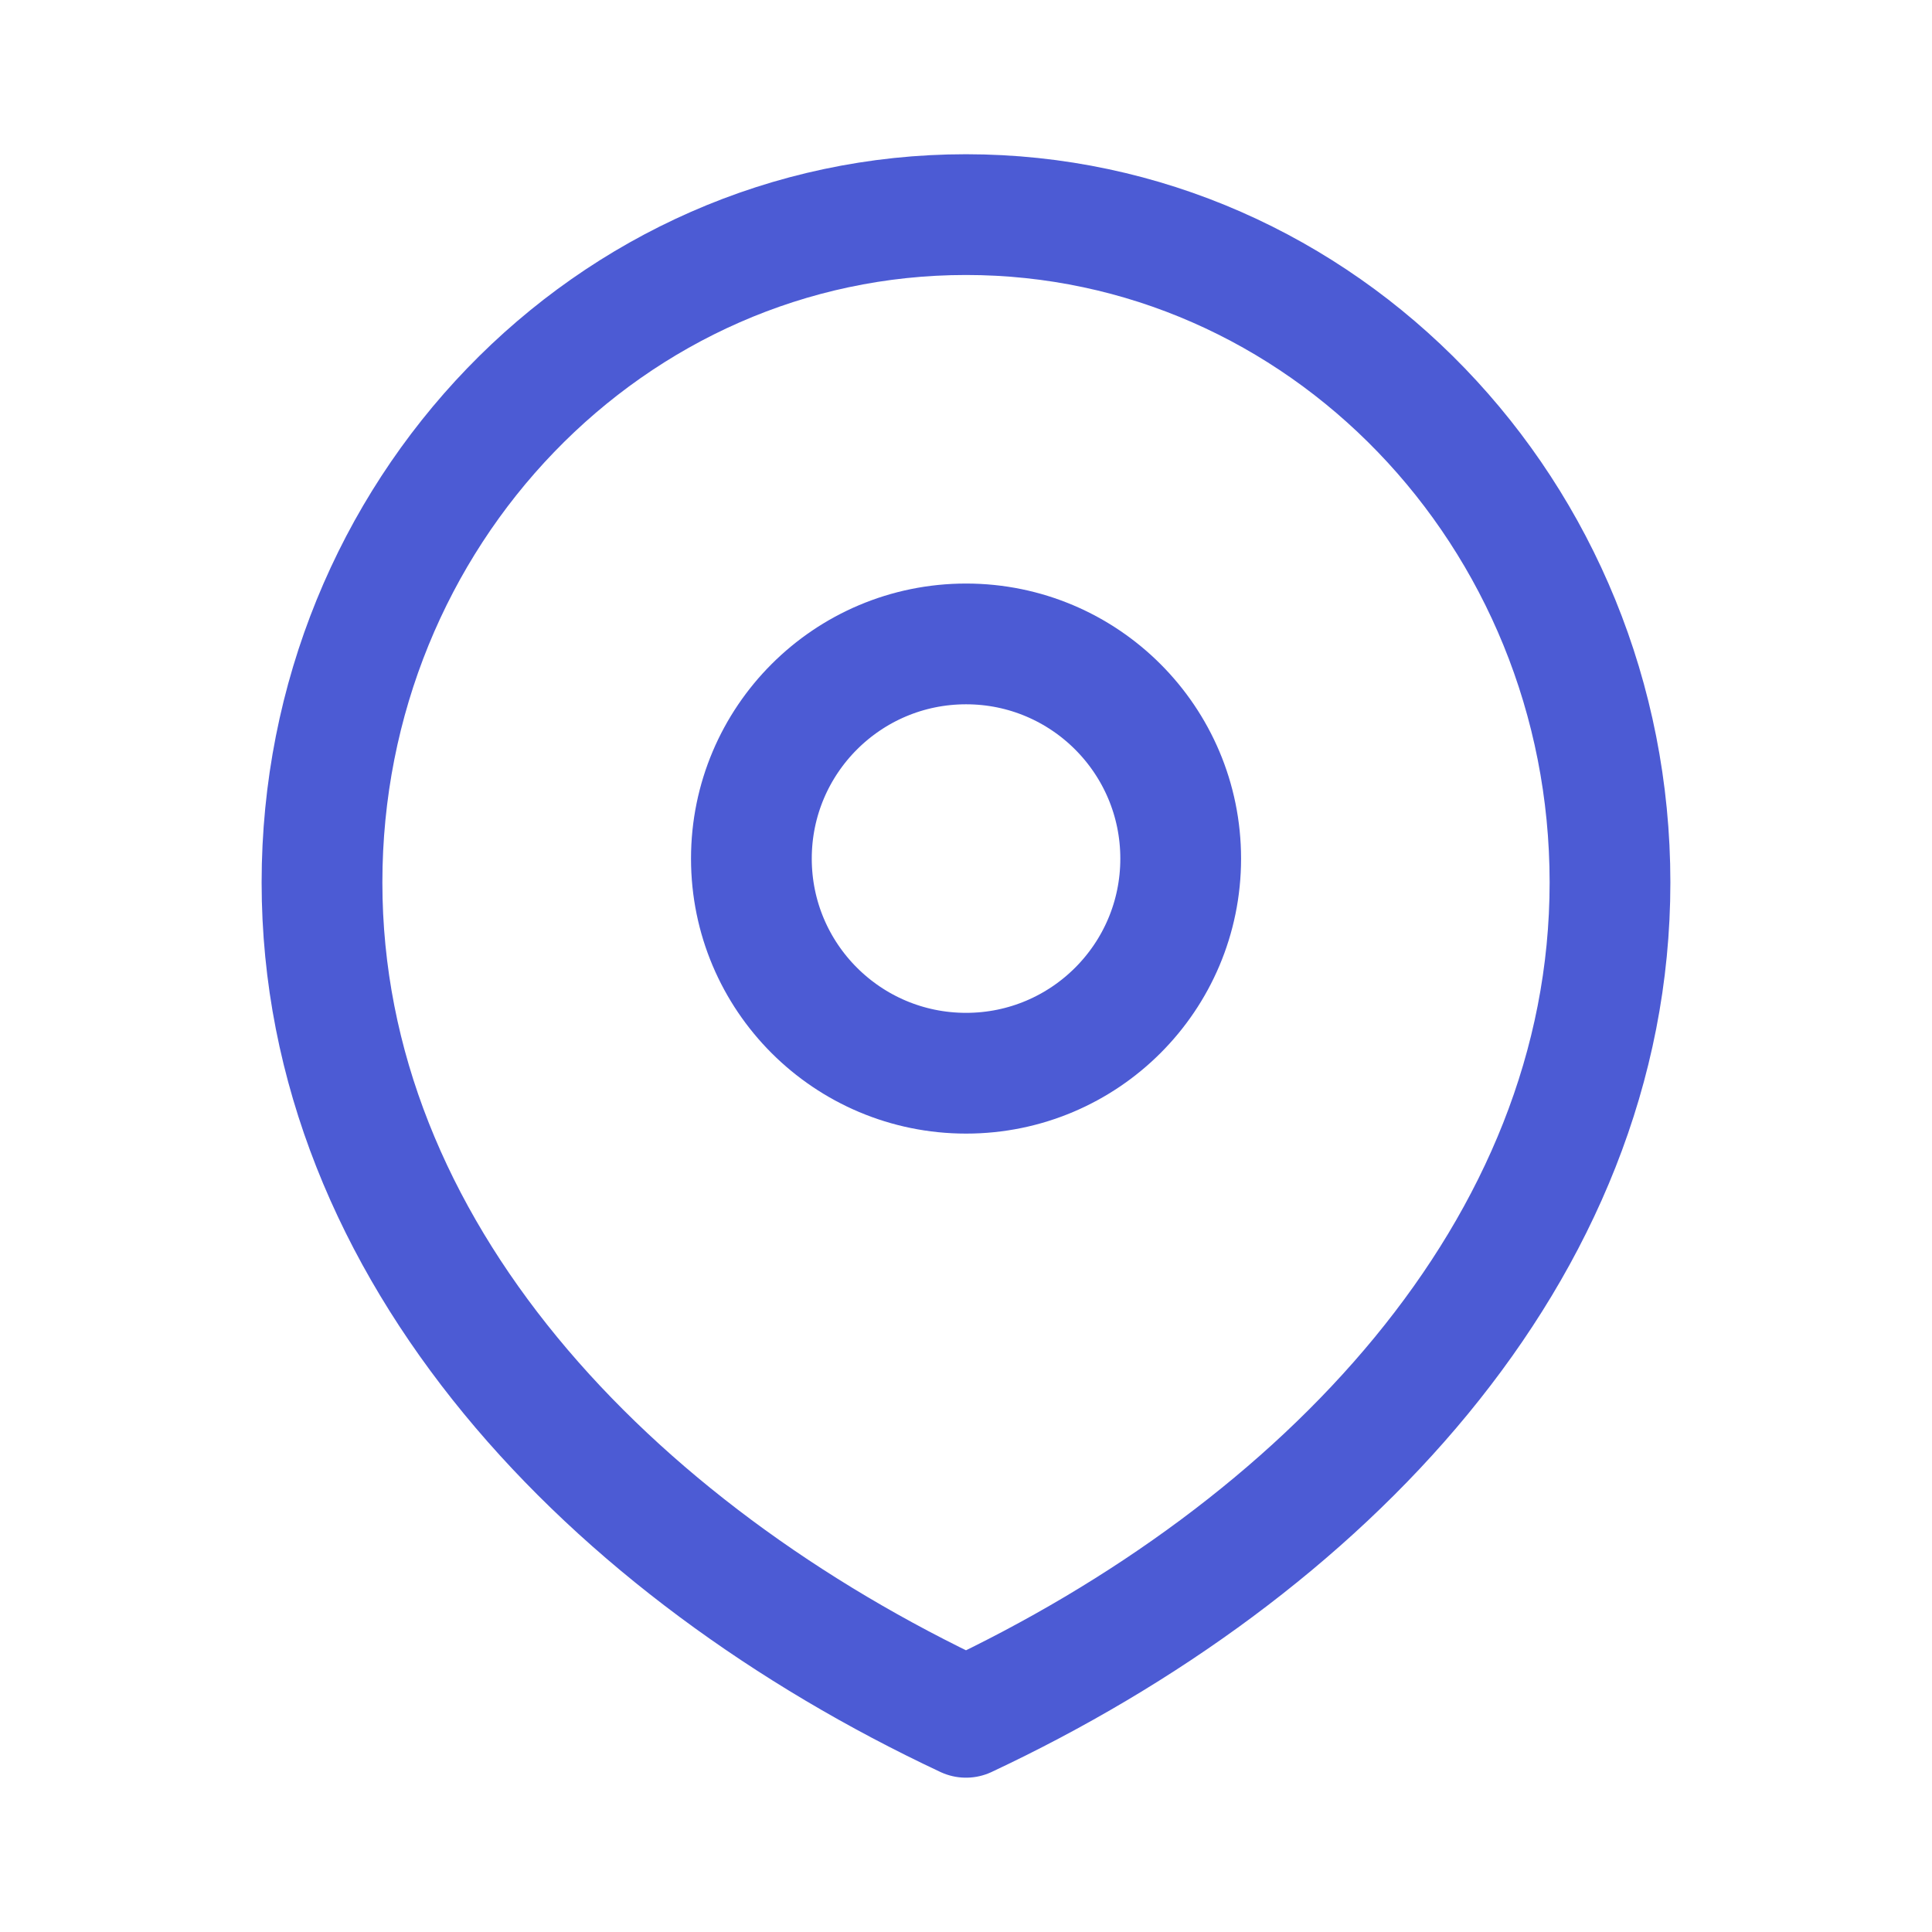 <svg width="24" height="24" viewBox="0 0 24 24" fill="none" xmlns="http://www.w3.org/2000/svg">
<path d="M12.001 13.332C13.473 13.332 14.667 12.139 14.667 10.666C14.667 9.193 13.473 7.999 12.001 7.999C10.528 7.999 9.334 9.193 9.334 10.666C9.334 12.139 10.528 13.332 12.001 13.332Z" stroke="#4C5BD4" stroke-width="1.5" stroke-linecap="round" stroke-linejoin="round"/>
<path d="M12 21.333C16.418 19.259 20 15.544 20 10.962C20 6.38 16.418 2.666 12 2.666C7.582 2.666 4 6.38 4 10.962C4 15.544 7.582 19.259 12 21.333Z" stroke="#4C5BD4" stroke-width="1.5" stroke-linecap="round" stroke-linejoin="round"/>
</svg>
